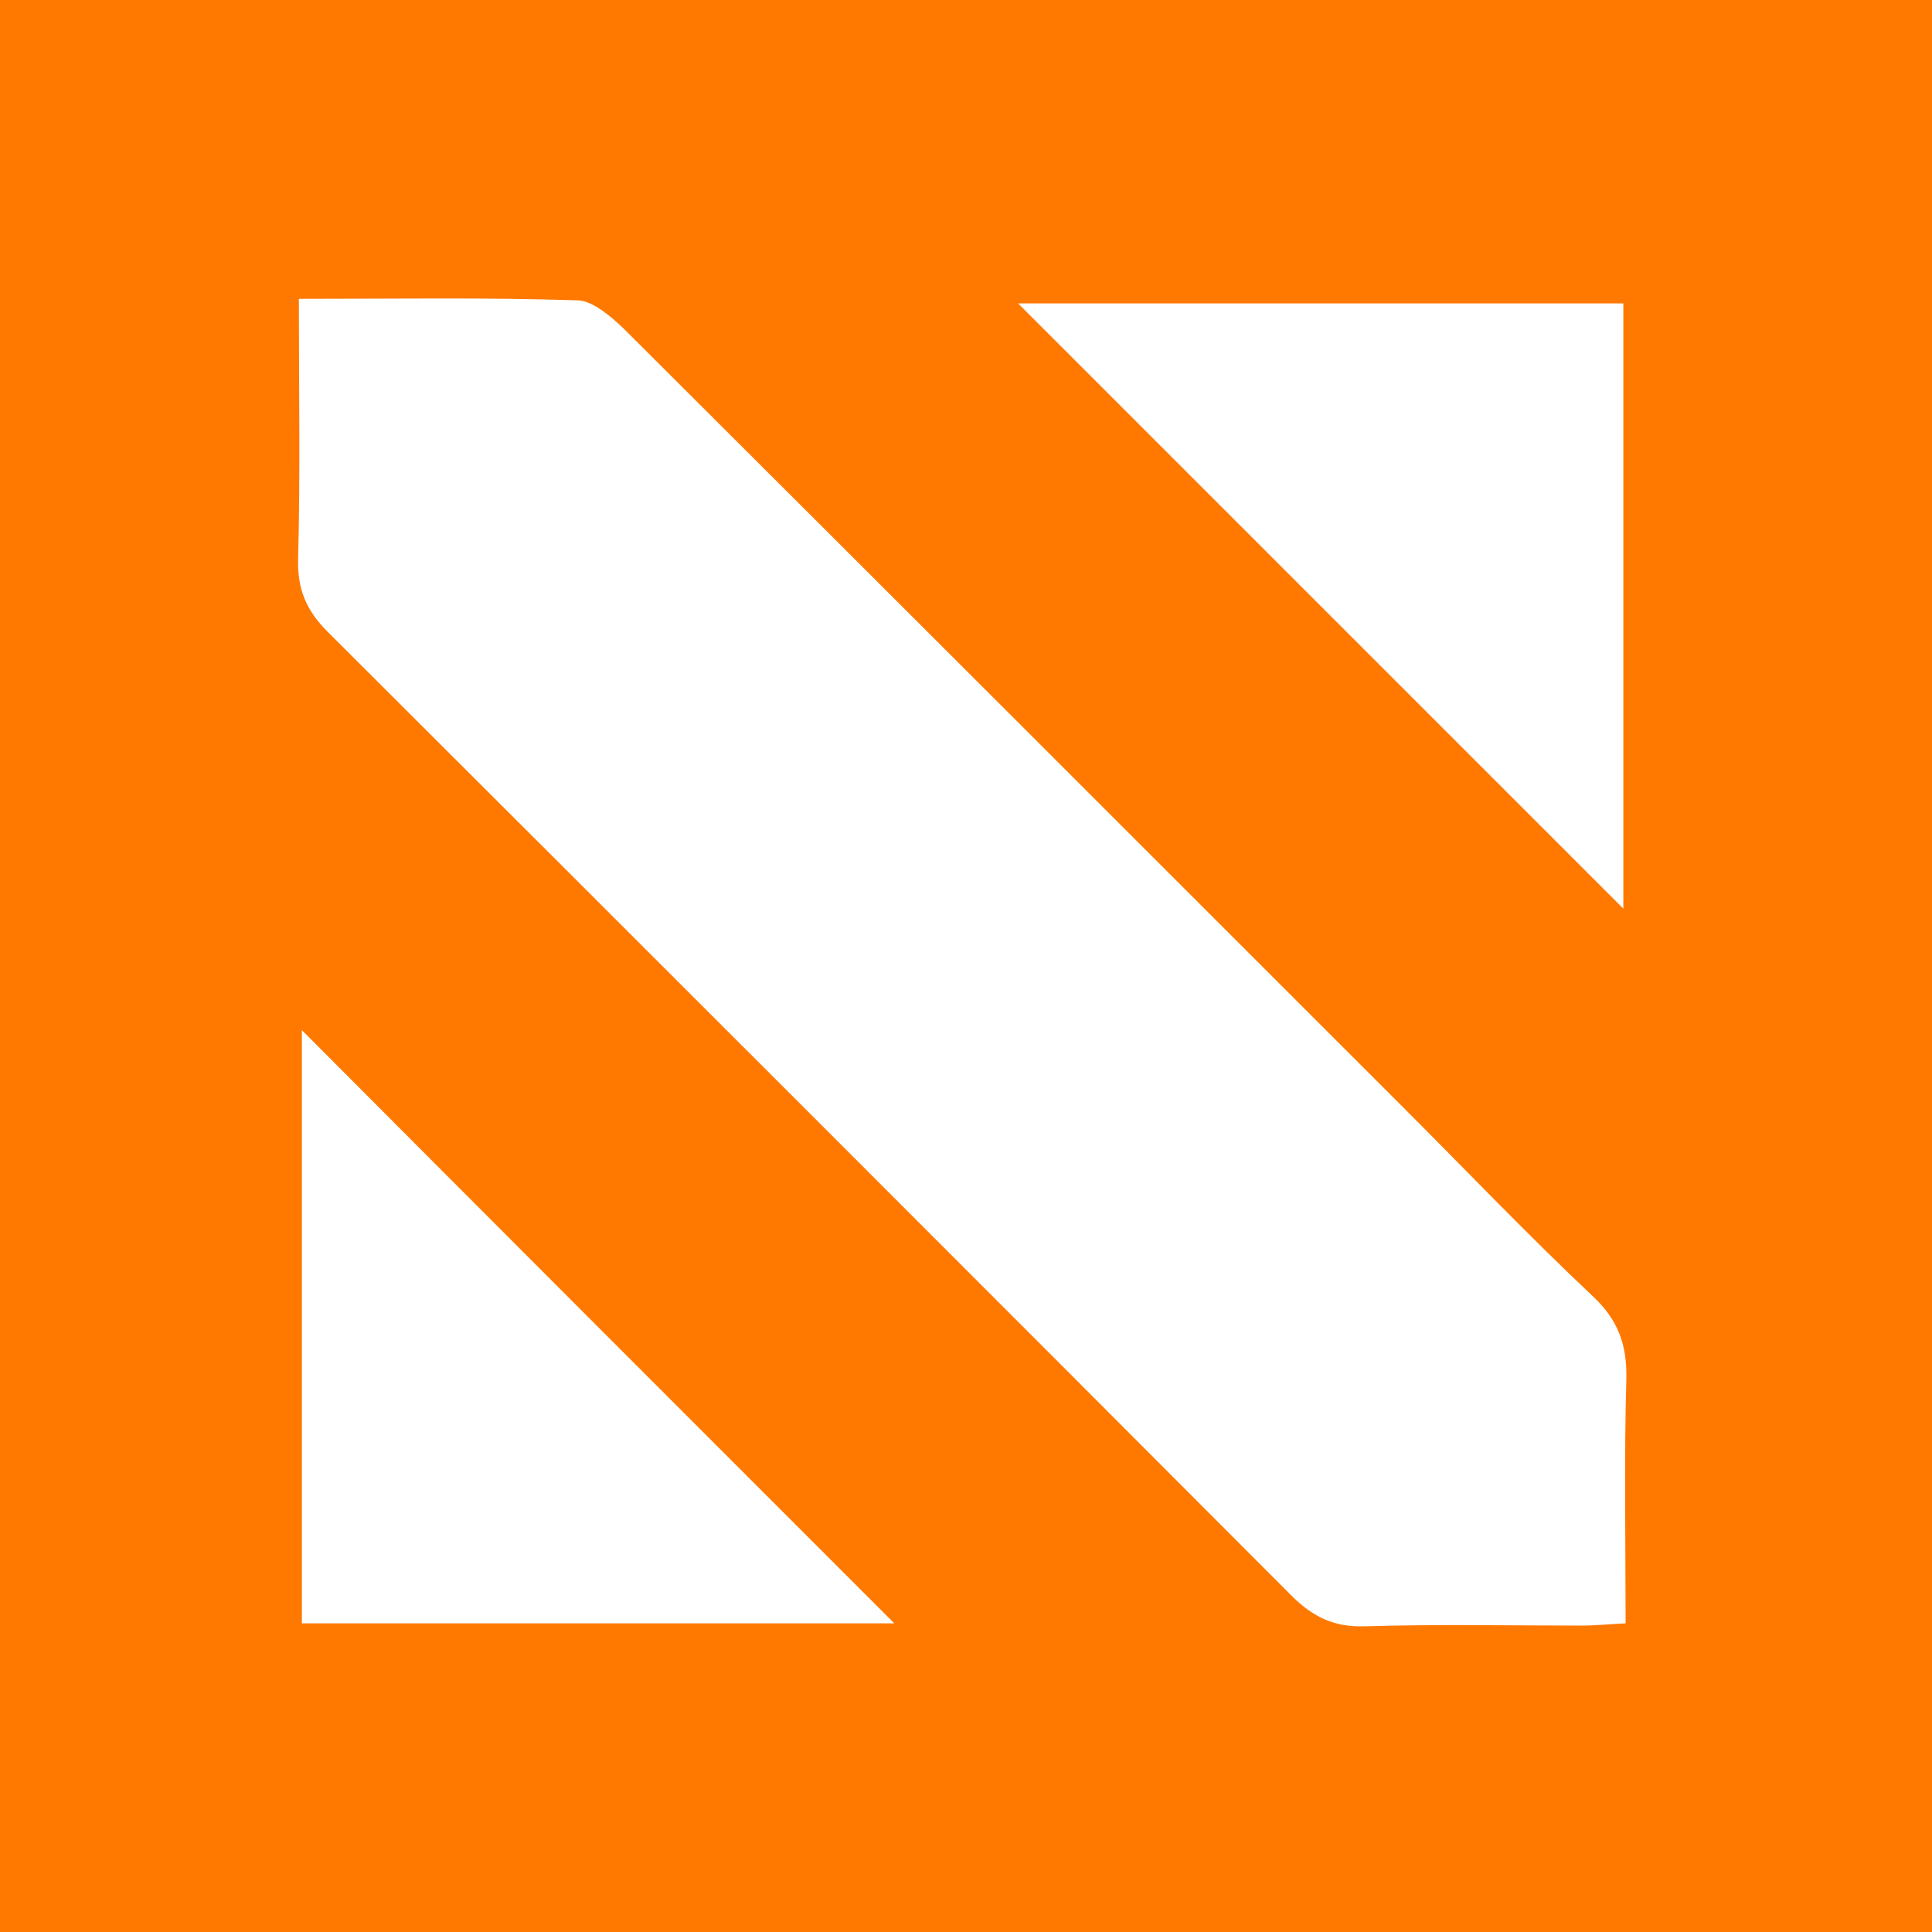 <?xml version="1.0" encoding="utf-8"?>
<!-- Generator: Adobe Illustrator 19.0.0, SVG Export Plug-In . SVG Version: 6.00 Build 0)  -->
<svg version="1.1" id="Layer_1" xmlns="http://www.w3.org/2000/svg" xmlns:xlink="http://www.w3.org/1999/xlink" x="0px" y="0px"
	 viewBox="0 0 256 256" style="enable-background:new 0 0 256 256;" xml:space="preserve">
<style type="text/css">
	.st0{fill:#FF7900;}
</style>
<g>
	<path class="st0" d="M0,256C0,170.7,0,85.3,0,0c85.3,0,170.7,0,256,0c0,85.3,0,170.7,0,256C170.7,256,85.3,256,0,256z M39.6,39.6
		c0,11.9,0.2,23.2-0.1,34.5c-0.1,4,1.1,6.8,3.9,9.6c42.6,42.5,85.2,85.1,127.7,127.7c2.8,2.8,5.6,4.2,9.6,4.1
		c9.7-0.3,19.3-0.1,29-0.1c1.8,0,3.5-0.2,5.7-0.3c0-11.2-0.2-21.8,0.1-32.4c0.1-4.5-1.1-7.8-4.4-10.9c-8.6-8.1-16.7-16.6-25.1-25
		c-34.5-34.5-68.9-68.9-103.4-103.3c-1.7-1.6-4-3.6-6-3.7C64.5,39.4,52.5,39.6,39.6,39.6z M215.1,120.4c0-27.1,0-53.6,0-80.2
		c-26.9,0-53.5,0-80.2,0C161.6,66.9,188,93.3,215.1,120.4z M118.5,215.1c-26.3-26.3-52.4-52.4-78.5-78.6c0,25.9,0,52.1,0,78.6
		C66.3,215.1,92.4,215.1,118.5,215.1z"/>
</g>
</svg>
